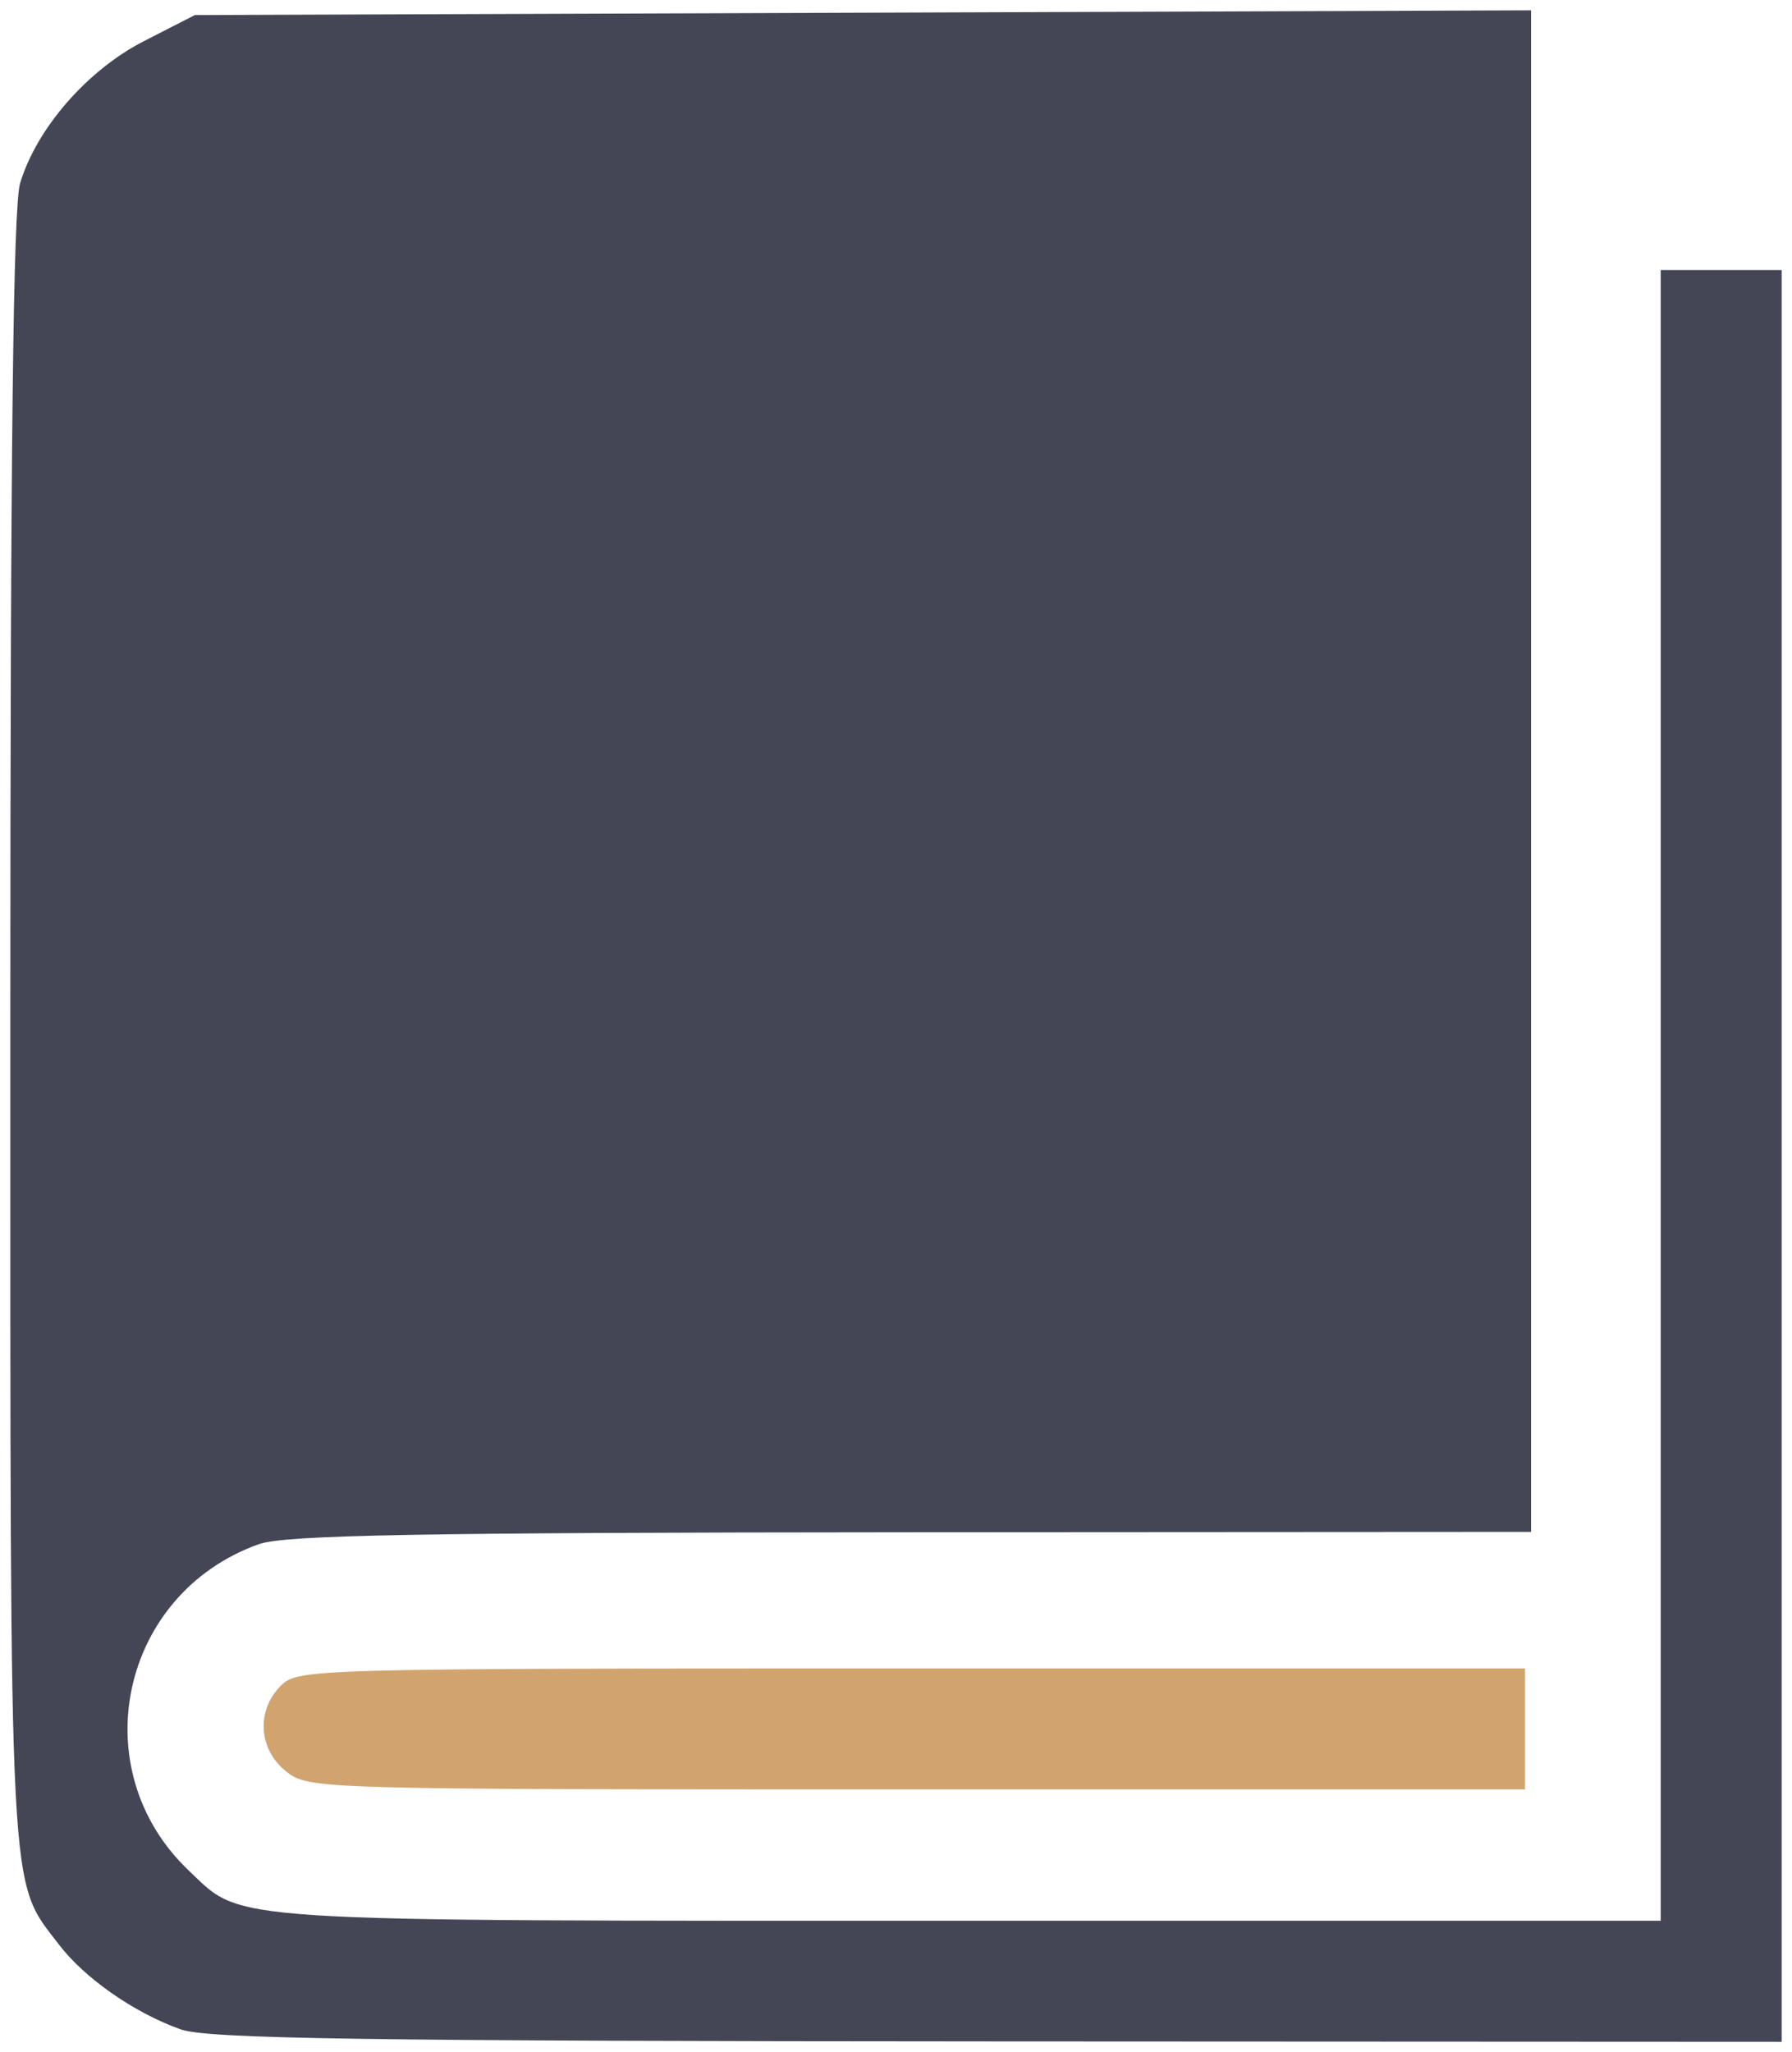 <?xml version="1.0" encoding="UTF-8" standalone="no"?>
<!-- Generated by IcoMoon.io -->

<svg
   xmlns:dc="http://purl.org/dc/elements/1.1/"
   xmlns:cc="http://creativecommons.org/ns#"
   xmlns:rdf="http://www.w3.org/1999/02/22-rdf-syntax-ns#"
   xmlns:svg="http://www.w3.org/2000/svg"
   xmlns="http://www.w3.org/2000/svg"
   xmlns:sodipodi="http://sodipodi.sourceforge.net/DTD/sodipodi-0.dtd"
   xmlns:inkscape="http://www.inkscape.org/namespaces/inkscape"
   version="1.1"
   width="52.053"
   height="59.594"
   viewBox="0 0 52.053 59.594"
   id="svg7902"
   sodipodi:docname="hobby2IN.svg"
   inkscape:version="0.92.4 (5da689c313, 2019-01-14)">
  <defs
     id="defs7906" />
  <sodipodi:namedview
     pagecolor="#ffffff"
     bordercolor="#666666"
     borderopacity="1"
     objecttolerance="10"
     gridtolerance="10"
     guidetolerance="10"
     inkscape:pageopacity="0"
     inkscape:pageshadow="2"
     inkscape:window-width="1920"
     inkscape:window-height="1017"
     id="namedview7904"
     showgrid="false"
     inkscape:showpageshadow="false"
     fit-margin-top="0.3"
     fit-margin-left="0.3"
     fit-margin-right="0.3"
     fit-margin-bottom="0.3"
     inkscape:zoom="7.375"
     inkscape:cx="6.0402413"
     inkscape:cy="33.006298"
     inkscape:window-x="1912"
     inkscape:window-y="-8"
     inkscape:window-maximized="1"
     inkscape:current-layer="svg7902" />
  <title
     id="title7896">hobby2</title>
  <path
     style="fill:#d1a46f;fill-opacity:0.996;fill-rule:evenodd;stroke:none;stroke-width:0.283;stroke-linejoin:round;stroke-miterlimit:4;stroke-dasharray:none;stroke-opacity:1"
     d="M 8.316,51.445 C 7.506,50.809 7.434,49.676 8.156,48.954 8.649,48.461 8.993,48.452 26.478,48.452 h 17.82 v 1.757 1.757 H 26.638 c -17.487,0 -17.667,-0.005 -18.322,-0.52 z"
     id="path7940"
     inkscape:connector-curvature="0" />
  <path
     style="fill:#444655;fill-opacity:1;fill-rule:evenodd;stroke:none;stroke-width:0.283;stroke-linejoin:round;stroke-miterlimit:4;stroke-dasharray:none;stroke-opacity:1"
     d="M 5.245,58.932 C 3.895,58.451 2.456,57.447 1.706,56.463 0.247,54.551 0.3,55.55 0.3,29.863 c 0,-16.809 0.082,-23.867 0.284,-24.541 C 1.061,3.73 2.537,2.035 4.18,1.195 L 5.661,0.437 25.067,0.369 44.474,0.3 v 22.093 22.093 l -18.008,0.011 c -14.387,0.009 -18.198,0.079 -18.95,0.347 -4.028,1.437 -5.122,6.546 -2.03,9.48 1.595,1.513 0.708,1.456 22.667,1.456 H 48.239 V 31.811 7.842 h 1.757 1.757 V 33.568 59.294 L 28.976,59.283 C 10.474,59.274 6.02,59.208 5.245,58.932 Z"
     id="path8489"
     inkscape:connector-curvature="0" />
</svg>
